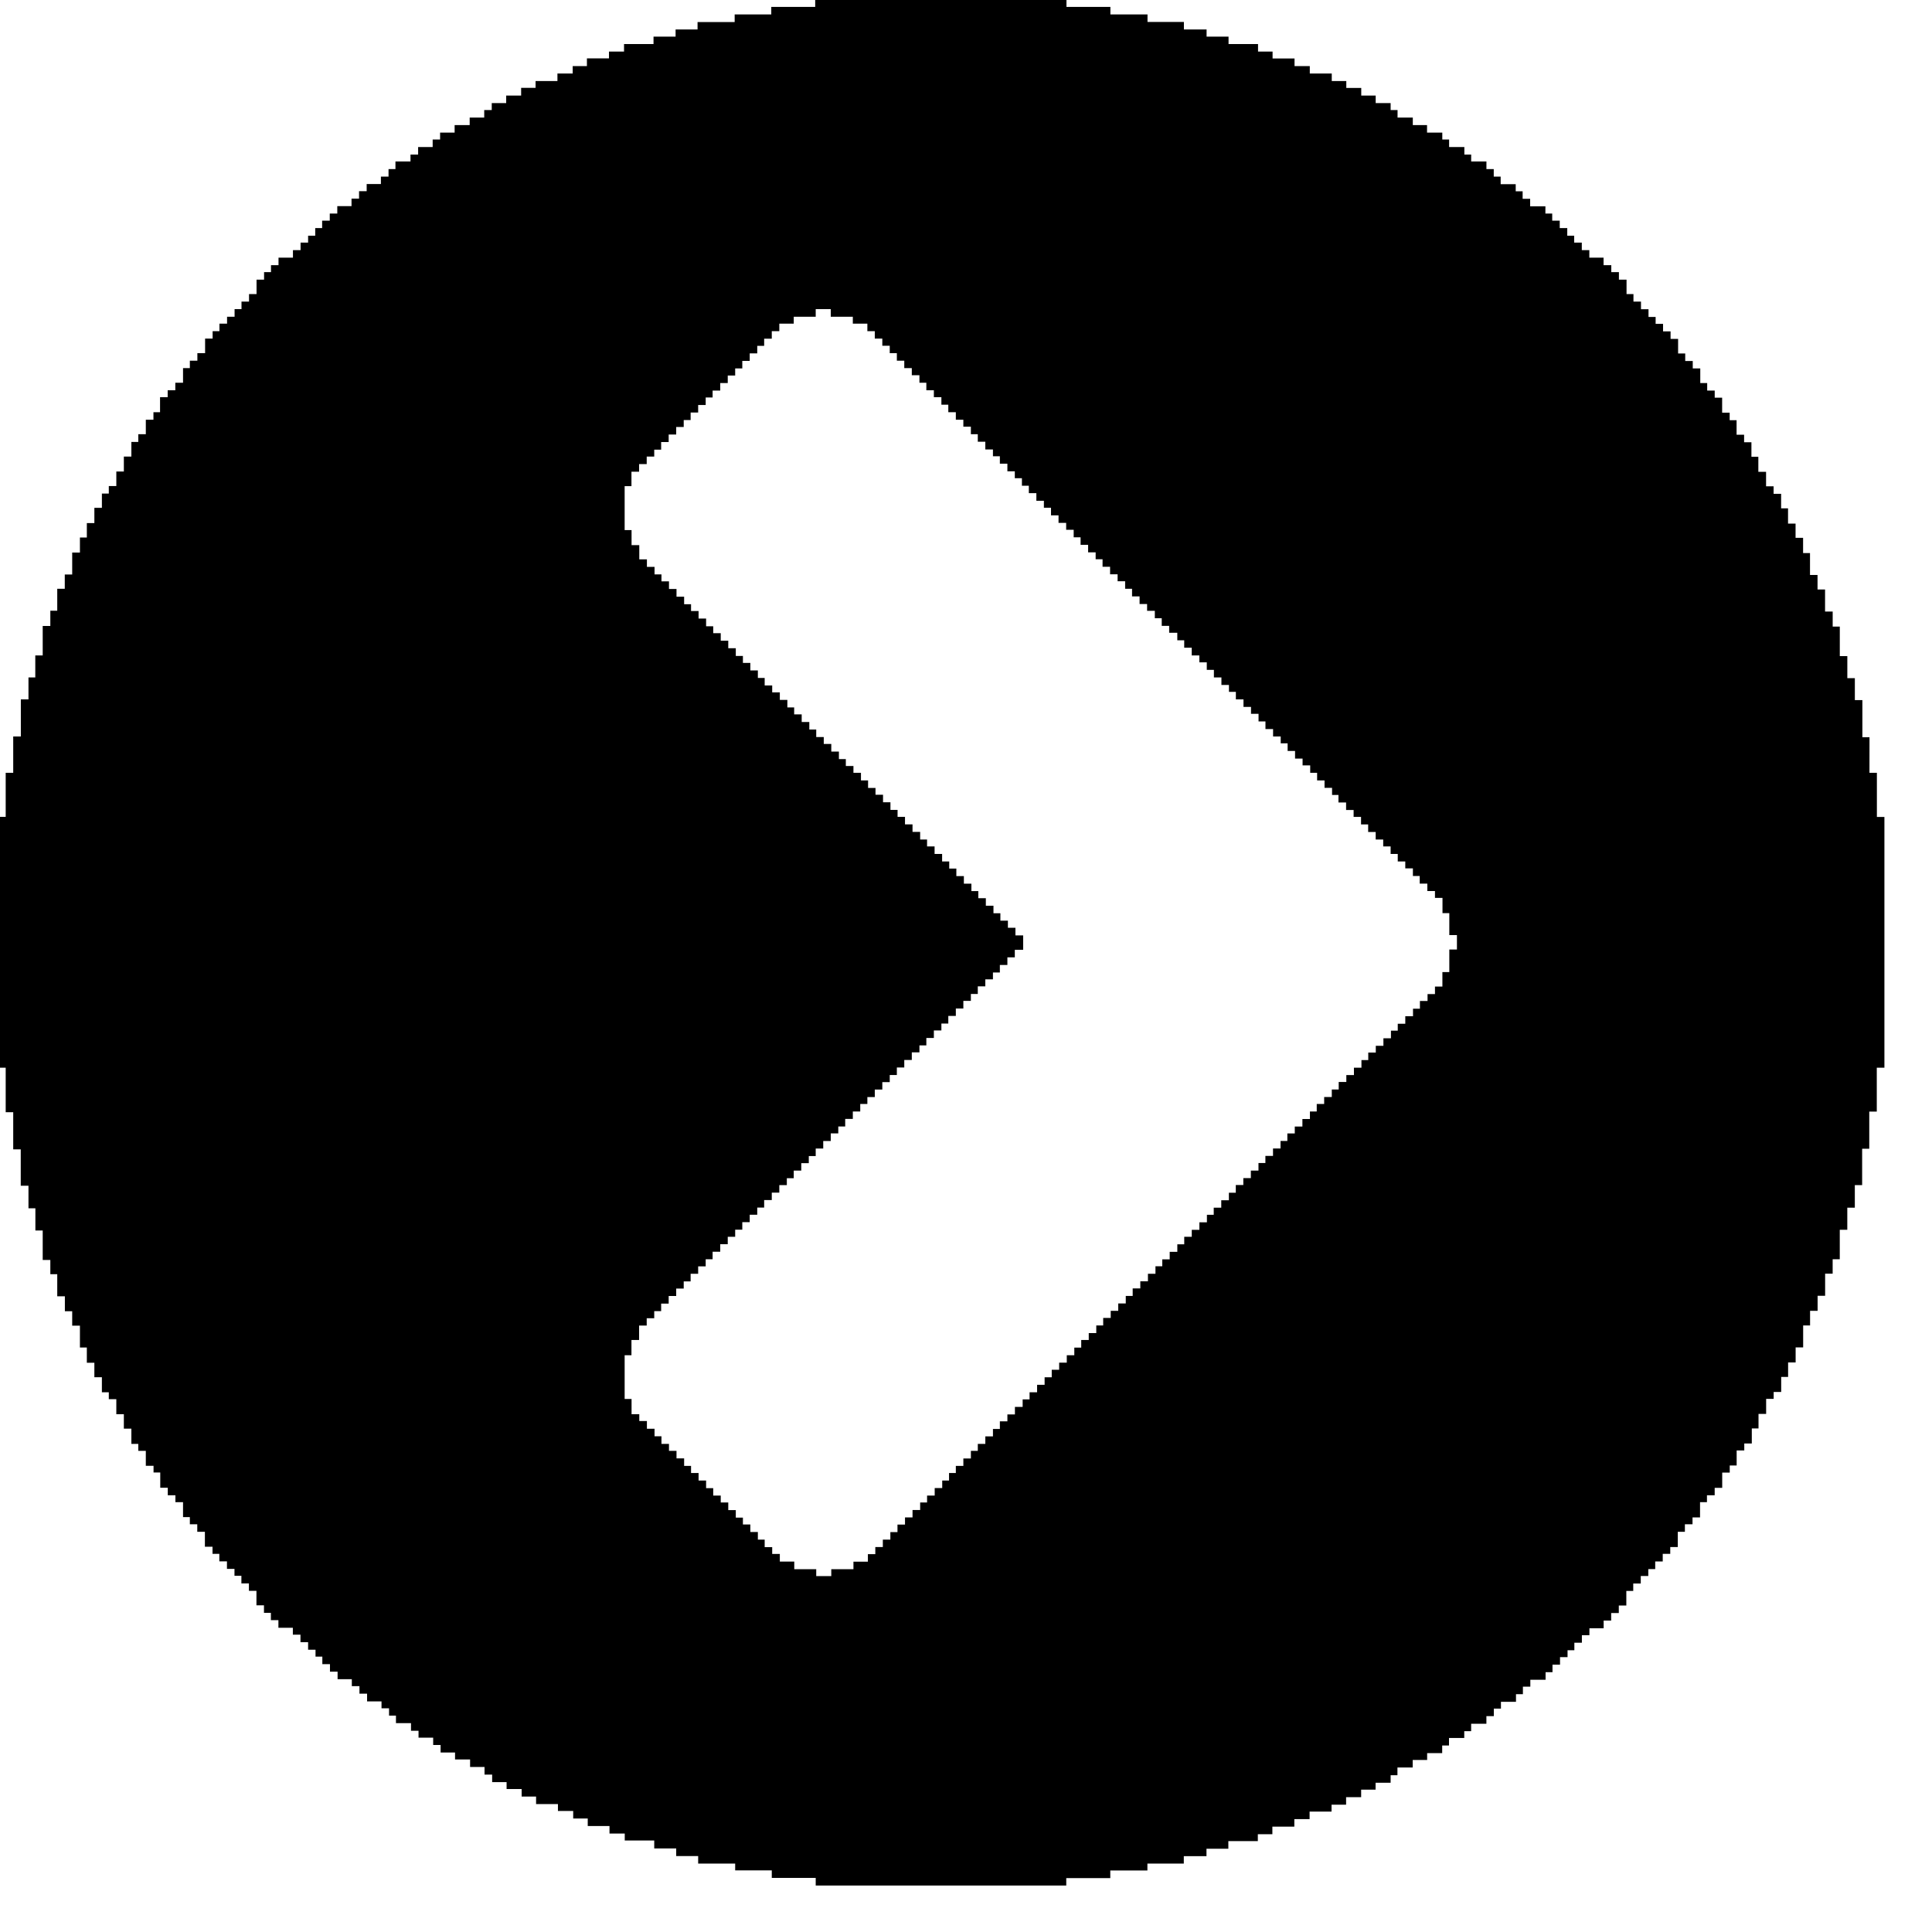 <svg xmlns="http://www.w3.org/2000/svg" preserveAspectRatio="xMidYMid" width="20" height="20" viewBox="0 0 19 19"><path d="M8.022 0h2.466v.068h.432v.074h.365v.074h.358V.29h.223v.07h.216v.073h.29v.074h.143v.068h.216V.65h.15v.073h.216v.074h.143v.068h.147V.94h.142v.074h.147v.068h.068v.074h.15v.074h.14v.074h.15v.068h.067v.074h.15v.074h.067v.068h.15v.075h.072v.074h.068v.074h.148v.07h.068v.074h.074v.074h.15V2.1h.067v.07h.074v.073h.074v.075h.068v.068h.075v.074h.074v.074h.14v.074h.076v.068h.075v.074h.075v.142h.068v.074h.074v.075h.074v.076h.07v.068h.073v.074h.074v.074h.074v.143h.07v.074h.074v.073h.074v.144h.068v.074h.074v.07h.073v.147h.074v.074h.068v.143h.074v.074h.072v.143h.068v.148h.076v.142h.074v.074h.074v.143h.068v.15h.074v.14h.074v.15h.068v.215h.074v.143h.074v.217h.075v.148h.07v.29h.074v.217h.074v.216h.074v.365h.07V7.6h.073v.434h.074V10.5h-.075v.432h-.074v.365h-.07v.358h-.072v.222h-.074v.217h-.074v.29h-.07v.142h-.074v.217h-.074v.148h-.074v.144h-.068v.216h-.074v.148h-.074v.142h-.068v.148h-.074v.068h-.074v.148h-.075v.143h-.066v.148h-.074v.068h-.075v.148h-.068v.07h-.074v.15h-.074v.073h-.076v.068h-.068v.15h-.074v.067h-.075v.074H16.5v.15h-.074v.067h-.074v.075h-.074v.075h-.068v.068h-.074v.074h-.074v.073h-.068v.143h-.074v.074h-.075v.074h-.074v.076h-.14v.068h-.074v.074h-.074v.074h-.067v.068h-.074v.074h-.074v.074h-.068v.074h-.15v.068h-.073v.074h-.068v.075h-.148v.067h-.07v.074h-.073v.075h-.15v.073H14.4v.067h-.15v.074h-.067v.075h-.148v.067h-.142v.074h-.15v.076h-.067v.074h-.148v.068h-.142v.074h-.148v.074h-.143v.068h-.216v.074h-.15v.074h-.216v.074h-.143v.068h-.29v.075h-.215v.073h-.223v.073h-.358v.068h-.365v.075h-.433v.073H8.022v-.075H7.59v-.074h-.36v-.067h-.364v-.074H6.65v-.075h-.216V18.1h-.29v-.068h-.15v-.074H5.78v-.074h-.143v-.074h-.15v-.068h-.215v-.074H5.13v-.074h-.148v-.068H4.84v-.074h-.075v-.075h-.142v-.074h-.148v-.068h-.142v-.074H4.26v-.072h-.144v-.068h-.074v-.075h-.148v-.074h-.068V16.8h-.074v-.068H3.61v-.076h-.075v-.074H3.46v-.068h-.14v-.074h-.075v-.074H3.17v-.074h-.067v-.068H3.03v-.074h-.075v-.074H2.88v-.068h-.142v-.075h-.074v-.072h-.068v-.074h-.074v-.142h-.074v-.073h-.074v-.075h-.068v-.068h-.074v-.074h-.075v-.074H2.09v-.07h-.075v-.147H1.94v-.074h-.073v-.07H1.8v-.147h-.075v-.068H1.65v-.074h-.074v-.15H1.51v-.066h-.076v-.147H1.36V14.2h-.068v-.15h-.074v-.142h-.074v-.148H1.07v-.068h-.068v-.148H.928v-.142H.854v-.15H.786v-.215H.71v-.142H.638v-.147H.563v-.217H.495v-.14H.42v-.29H.348v-.218H.28v-.222H.204v-.358H.13v-.365H.056V10.5h-.068V8.033h.068V7.6H.13v-.357h.075v-.365H.28v-.216h.067v-.216H.42v-.29h.075v-.15h.068V5.79h.074v-.14H.71v-.216h.076v-.148h.068v-.142h.074v-.15h.074v-.14h.068V4.78h.074v-.143h.074V4.49h.074v-.144h.068V4.27h.074v-.142h.075v-.074h.065v-.148h.075v-.068h.075v-.074H1.8V3.62h.067v-.073h.074v-.074h.076V3.33h.074v-.073h.067v-.074h.075v-.068h.074V3.04h.068v-.074h.074v-.074h.074V2.75h.074v-.074h.068v-.068h.074v-.074h.142V2.46h.075v-.074h.074v-.068H3.1v-.075h.068V2.17h.075V2.1h.074v-.073h.14v-.074h.074V1.88h.075v-.07h.14v-.073h.075v-.074h.068v-.075h.148V1.52h.075v-.074h.143v-.074h.073v-.068h.143V1.23h.148v-.074h.143v-.074h.074v-.068h.142V.94h.147V.864h.142V.797h.215V.723h.15V.65h.14V.574h.217V.507h.148V.433h.29V.36h.217V.29h.216V.217h.365V.142h.36V.068h.432V0zm0 3.04v.075h-.216v.068h-.142v.074H7.59v.074h-.075v.07h-.068v.074h-.074v.074H7.3v.074h-.07v.07h-.073v.074h-.074v.074h-.075v.068H6.94v.074h-.074v.074h-.074v.074h-.068v.068H6.65v.074h-.074v.074h-.074v.075h-.068v.068H6.36v.074h-.075v.075H6.21v.142h-.067v.432h.068v.148h.076v.14h.075v.074h.075v.074h.068v.068h.074v.075h.074v.076h.075v.074h.068v.067h.074v.074h.074v.076h.07v.068h.074v.074h.074v.074h.074v.076h.07v.068h.073v.074h.074v.074h.067v.074h.074v.068h.075v.074h.074v.074h.067v.068h.074v.075h.075v.074h.068v.074h.074v.068h.074v.075h.075v.074h.068v.068h.075V7.6h.074v.075h.07v.074h.073v.067h.074v.074h.073v.075h.07v.068h.073v.074h.074v.074h.075v.075h.068v.068h.074v.074h.074v.074h.07v.07h.07v.074h.074v.074h.074v.073h.068v.07h.074v.074h.075v.074h.068v.073h.074v.07h.074v.075h.076v.142H9.98v.074h-.073v.075h-.074v.074h-.068v.067H9.69V9.7h-.074v.075h-.068v.068h-.074v.075H9.4v.073h-.074v.075h-.068v.068h-.074v.074H9.11v.073h-.068v.068h-.075v.075h-.074v.074H8.82v.074h-.07v.07h-.073v.073h-.074v.074H8.53v.068h-.07v.074h-.073v.073h-.075v.074h-.068v.068H8.17v.075h-.074v.074h-.074v.074h-.068v.07H7.88v.073h-.074v.075h-.068v.068h-.074v.074H7.59v.073h-.075v.074h-.068v.07h-.074v.073H7.3v.074h-.07v.07h-.073v.073h-.074v.074h-.075v.074H6.94v.07h-.074v.073h-.074v.075h-.068v.07H6.65v.073h-.074v.075h-.074v.074h-.068v.07H6.36v.072h-.075v.142H6.21v.15h-.067v.43h.068v.15h.076v.067h.075v.076h.075v.074h.068v.075h.074v.068h.074v.074h.075v.074h.068v.07h.074v.074h.074v.075h.07v.073h.074v.068h.074v.075h.074v.074h.07v.067h.073v.074h.074v.075h.067v.074h.074v.067h.075v.075h.142v.075h.216v.068h.148v-.068h.218v-.074h.142v-.074h.073v-.07h.074v-.073h.074v-.074h.07v-.074h.074v-.07h.074v-.073h.075v-.074h.068v-.068h.075v-.074h.074v-.074h.067v-.074H9.4v-.07h.074v-.073h.074v-.075h.068v-.068h.074v-.074h.075v-.073h.068v-.075h.074v-.068h.074v-.074h.076v-.074h.068v-.07h.074v-.073h.074v-.074h.07v-.074h.073v-.07h.075v-.073h.074v-.075h.068v-.075h.074v-.068h.074v-.075h.068v-.074h.074v-.07h.074v-.072h.074v-.074h.068v-.074h.075v-.07h.075v-.074h.074v-.074h.067v-.068h.073v-.074h.075v-.074h.068v-.074h.074v-.068h.075v-.074h.074v-.074h.067v-.07h.074v-.073h.075v-.074h.068v-.076h.074v-.068h.074v-.074h.075v-.074h.068v-.07h.075v-.073h.074v-.074h.067v-.074h.073v-.068h.075v-.074h.074v-.074h.067v-.074h.073v-.068h.075v-.074h.068v-.074h.075v-.068h.075V10.5h.074v-.075h.067v-.074h.074v-.066h.075v-.074h.074v-.075h.067v-.068h.074v-.074h.076V9.92h.068v-.076h.075v-.068h.073v-.074h.073V9.56h.068v-.222h.075v-.142h-.075V8.98h-.067v-.15h-.074v-.067h-.075V8.69h-.075v-.075h-.067V8.54h-.075v-.068h-.074v-.074h-.07v-.074h-.073v-.068h-.074v-.074h-.074v-.074h-.07v-.074h-.073v-.068h-.074v-.074h-.075v-.074H13.1v-.07h-.074v-.073h-.073V7.6h-.068v-.073h-.075V7.46h-.074v-.075h-.073V7.31h-.068v-.067h-.075V7.17h-.075v-.075h-.068V7.02h-.074v-.068h-.074v-.074h-.075v-.074h-.068v-.068h-.074v-.074h-.074v-.074h-.07v-.074h-.073v-.068h-.075V6.37h-.074v-.073h-.068v-.074h-.08v-.068h-.073V6.08h-.068v-.073h-.076V5.94h-.074v-.075h-.074V5.79h-.068v-.074h-.074v-.068h-.074v-.074h-.074V5.5h-.068v-.068h-.074v-.074h-.074v-.074h-.068V5.21h-.074v-.068h-.075v-.074h-.074v-.075h-.07v-.068h-.074V4.85h-.074v-.073h-.068v-.074H9.98v-.068h-.073V4.56h-.074v-.073h-.068V4.42H9.69v-.076h-.074V4.27h-.068v-.074h-.074v-.068H9.4v-.074h-.074V3.98h-.068v-.074h-.074v-.068H9.11v-.074h-.068V3.69h-.075v-.07h-.074v-.073H8.82v-.074h-.07V3.4h-.073v-.07h-.074v-.073H8.53v-.074h-.143v-.068H8.17V3.04h-.148z" id="path-1" class="cls-2" fill-rule="evenodd"/></svg>